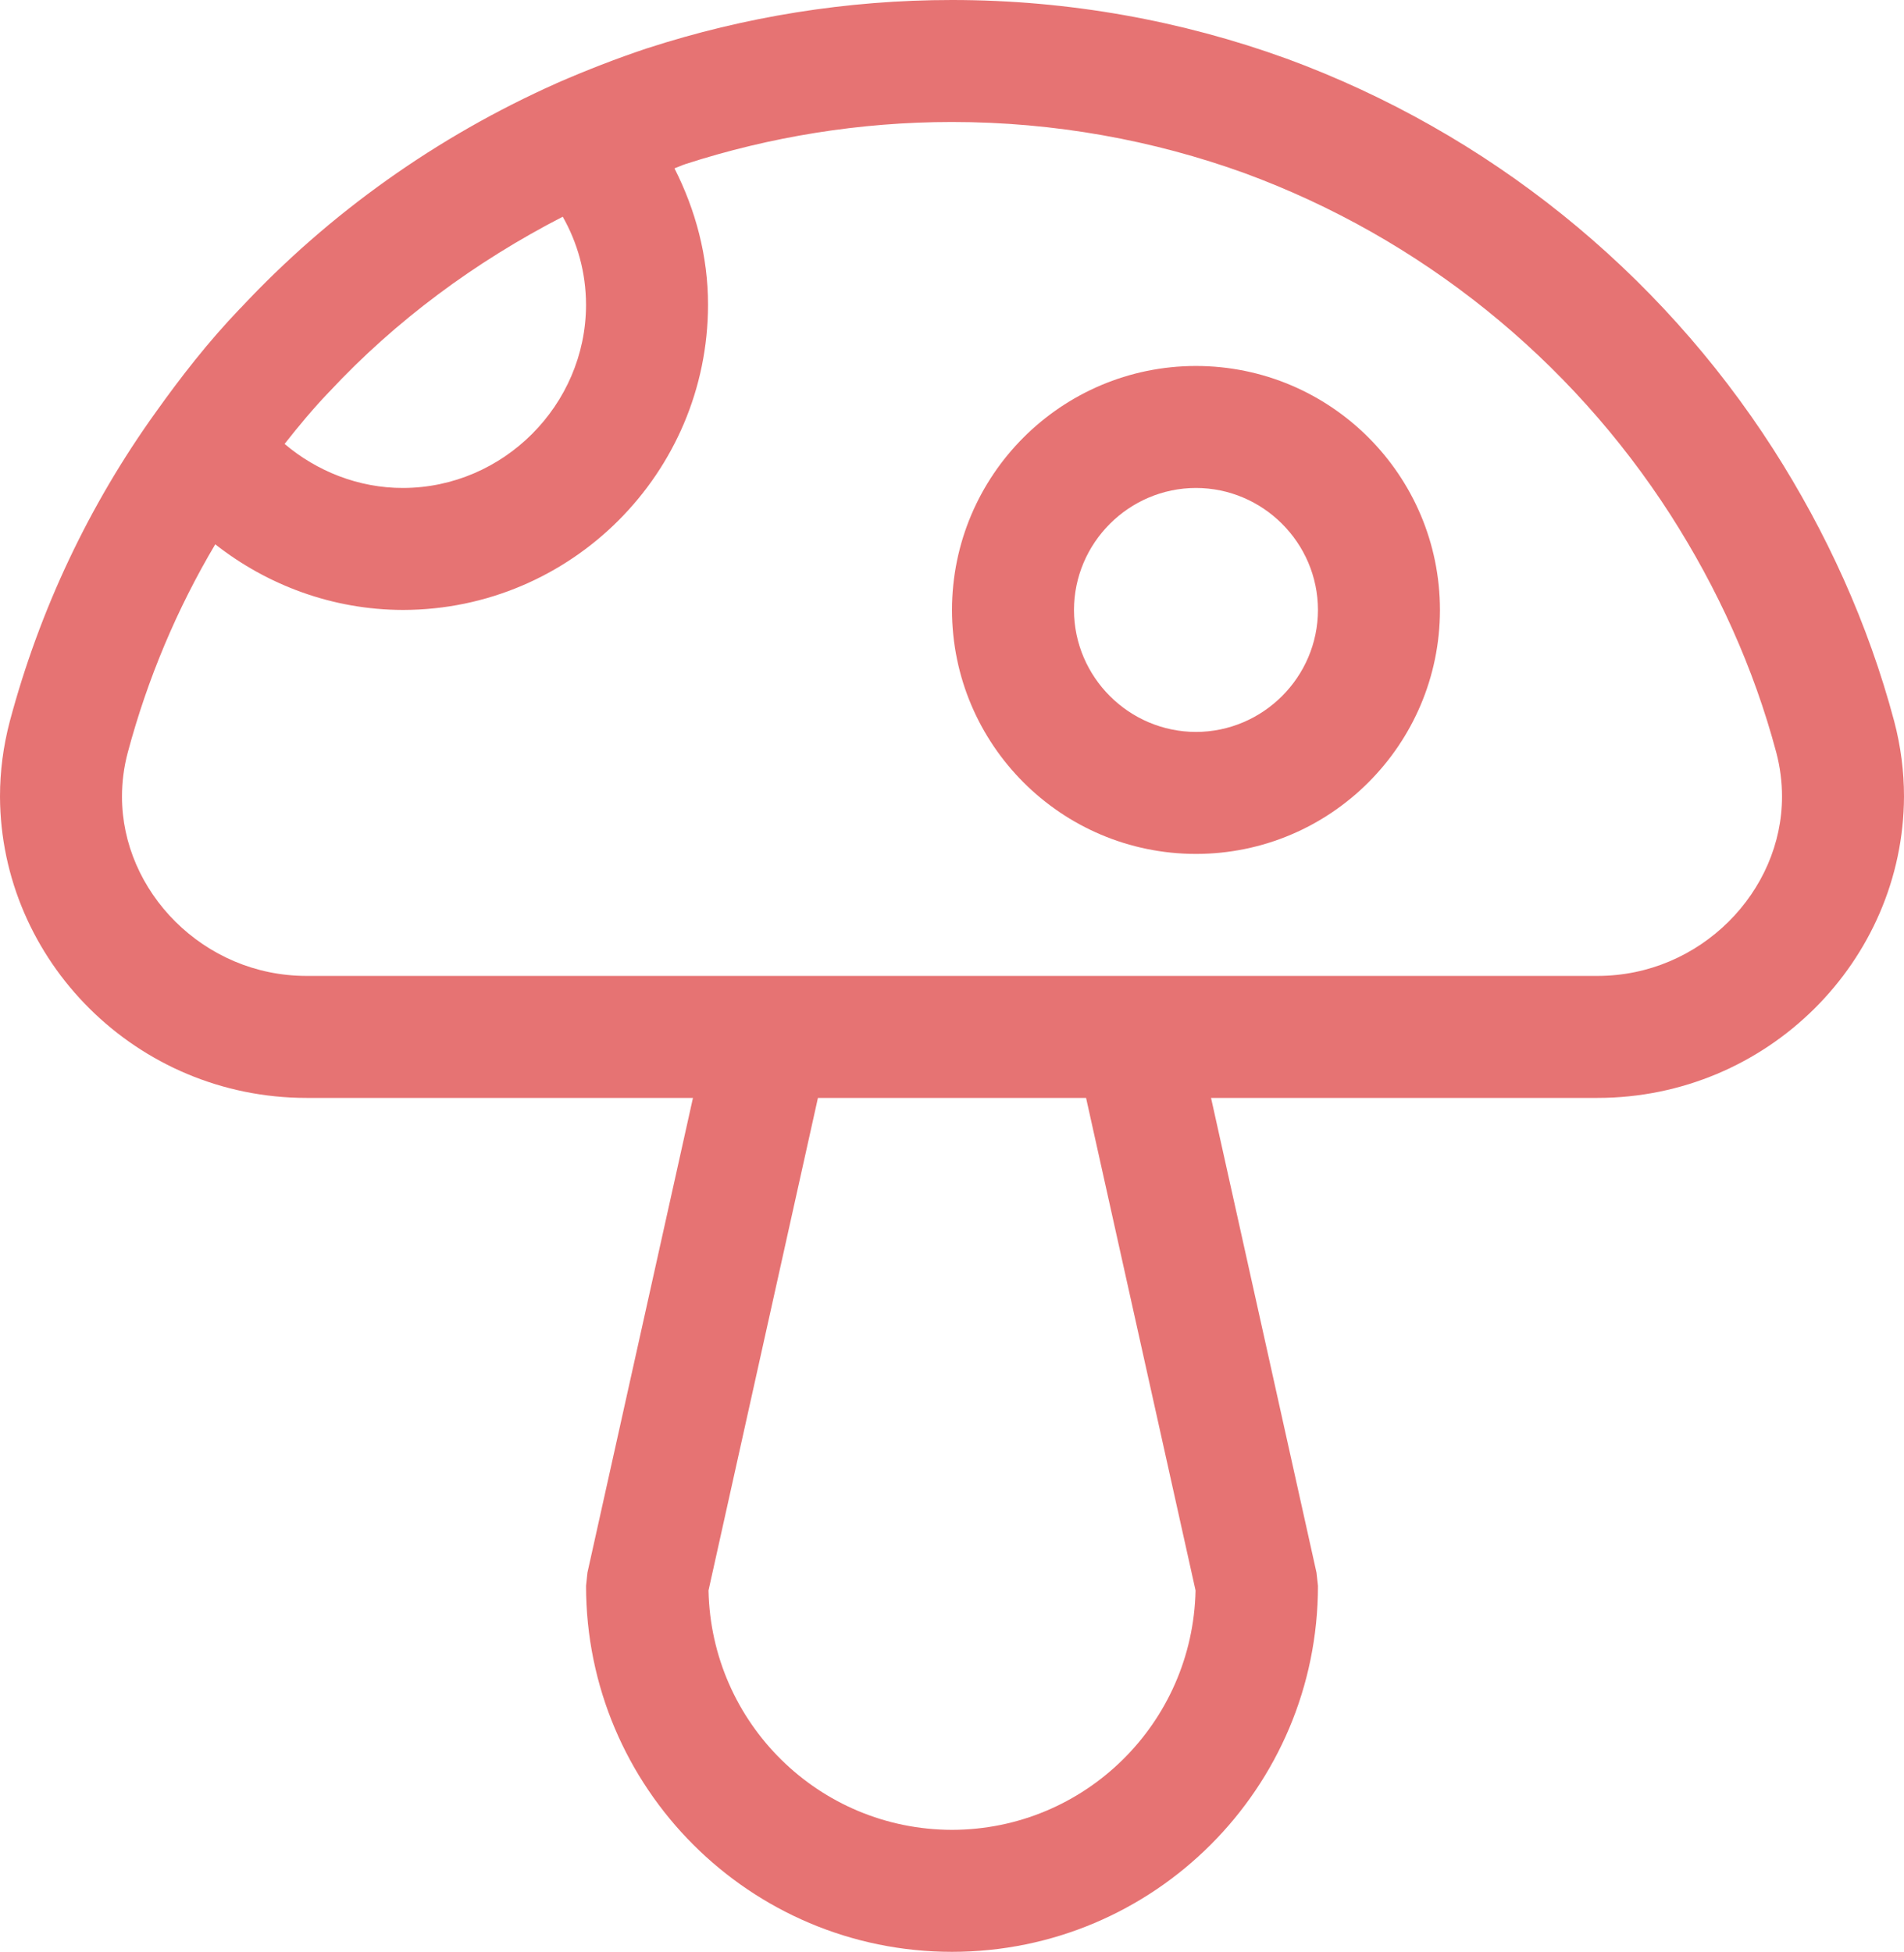 <?xml version="1.0" encoding="iso-8859-1"?>
<!-- Generator: Adobe Illustrator 19.2.1, SVG Export Plug-In . SVG Version: 6.00 Build 0)  -->
<svg version="1.1" xmlns="http://www.w3.org/2000/svg" xmlns:xlink="http://www.w3.org/1999/xlink" x="0px" y="0px"
	 viewBox="0 0 31.216 32" style="enable-background:new 0 0 31.216 32;" xml:space="preserve">
<g id="Layer_24">
	<g>
		<path style="fill:#E67373;" d="M31.216,13.058c0-0.406-0.052-0.821-0.161-1.234c-0.429-1.609-1.114-3.104-1.985-4.464
			c-1.878-2.923-4.671-5.183-7.977-6.399L21.089,0.96C19.382,0.341,17.527,0,15.608,0c-1.727,0-3.411,0.277-4.989,0.789
			l-0.008,0.002c-0.512,0.171-1,0.362-1.483,0.572L9.121,1.367C7.164,2.239,5.399,3.493,3.947,5.048l0,0
			C3.945,5.049,3.944,5.051,3.942,5.053C3.94,5.055,3.938,5.057,3.936,5.058l0,0c-0.523,0.546-0.97,1.122-1.382,1.7
			c-1.089,1.516-1.901,3.227-2.392,5.063C0.052,12.237,0,12.652,0,13.058C0.009,15.746,2.234,18,5.028,18h6.333l-1.73,7.783
			L9.608,26c0.001,3.314,2.686,5.999,6,6c3.314-0.001,5.999-2.686,6-6l-0.024-0.217L19.855,18h6.333
			C28.983,18,31.207,15.746,31.216,13.058z M5.389,6.433L5.4,6.422c1.088-1.168,2.393-2.131,3.826-2.869
			C9.464,3.973,9.607,4.46,9.608,5c-0.003,1.643-1.357,2.997-3,3C5.88,8.002,5.192,7.725,4.666,7.278
			C4.899,6.982,5.136,6.697,5.389,6.433z M15.608,30c-2.183-0.004-3.948-1.752-3.992-3.925L13.41,18h4.396l1.795,8.075
			C19.556,28.248,17.791,29.996,15.608,30z M28.338,15.113C27.787,15.658,27.033,16,26.188,16h-7.58h-6h-7.58
			c-0.845,0-1.599-0.342-2.15-0.887C2.328,14.567,1.999,13.832,2,13.058c0-0.236,0.03-0.477,0.095-0.722
			c0.324-1.21,0.807-2.355,1.434-3.412C4.38,9.592,5.45,9.998,6.608,10c2.757-0.004,4.996-2.243,5-5
			c0.001-0.804-0.206-1.561-0.55-2.24c0.062-0.022,0.12-0.05,0.183-0.071C12.622,2.243,14.097,2,15.608,2
			c1.68,0,3.305,0.299,4.797,0.839c2.893,1.064,5.339,3.044,6.982,5.601c0.768,1.199,1.364,2.504,1.735,3.897
			c0.064,0.243,0.094,0.485,0.094,0.721C29.217,13.832,28.888,14.567,28.338,15.113z"/>
		<path style="fill:#E67373;" d="M19.608,6c-2.209,0.002-3.998,1.792-4,4c0.002,2.208,1.791,3.998,4,4c2.208-0.002,3.998-1.792,4-4
			C23.606,7.792,21.817,6.002,19.608,6z M19.608,12c-1.1-0.002-1.998-0.9-2-2c0.002-1.1,0.9-1.998,2-2c1.1,0.002,1.998,0.9,2,2
			C21.606,11.1,20.708,11.998,19.608,12z"/>
	</g>
</g>
<g id="Layer_1">
</g>
</svg>
